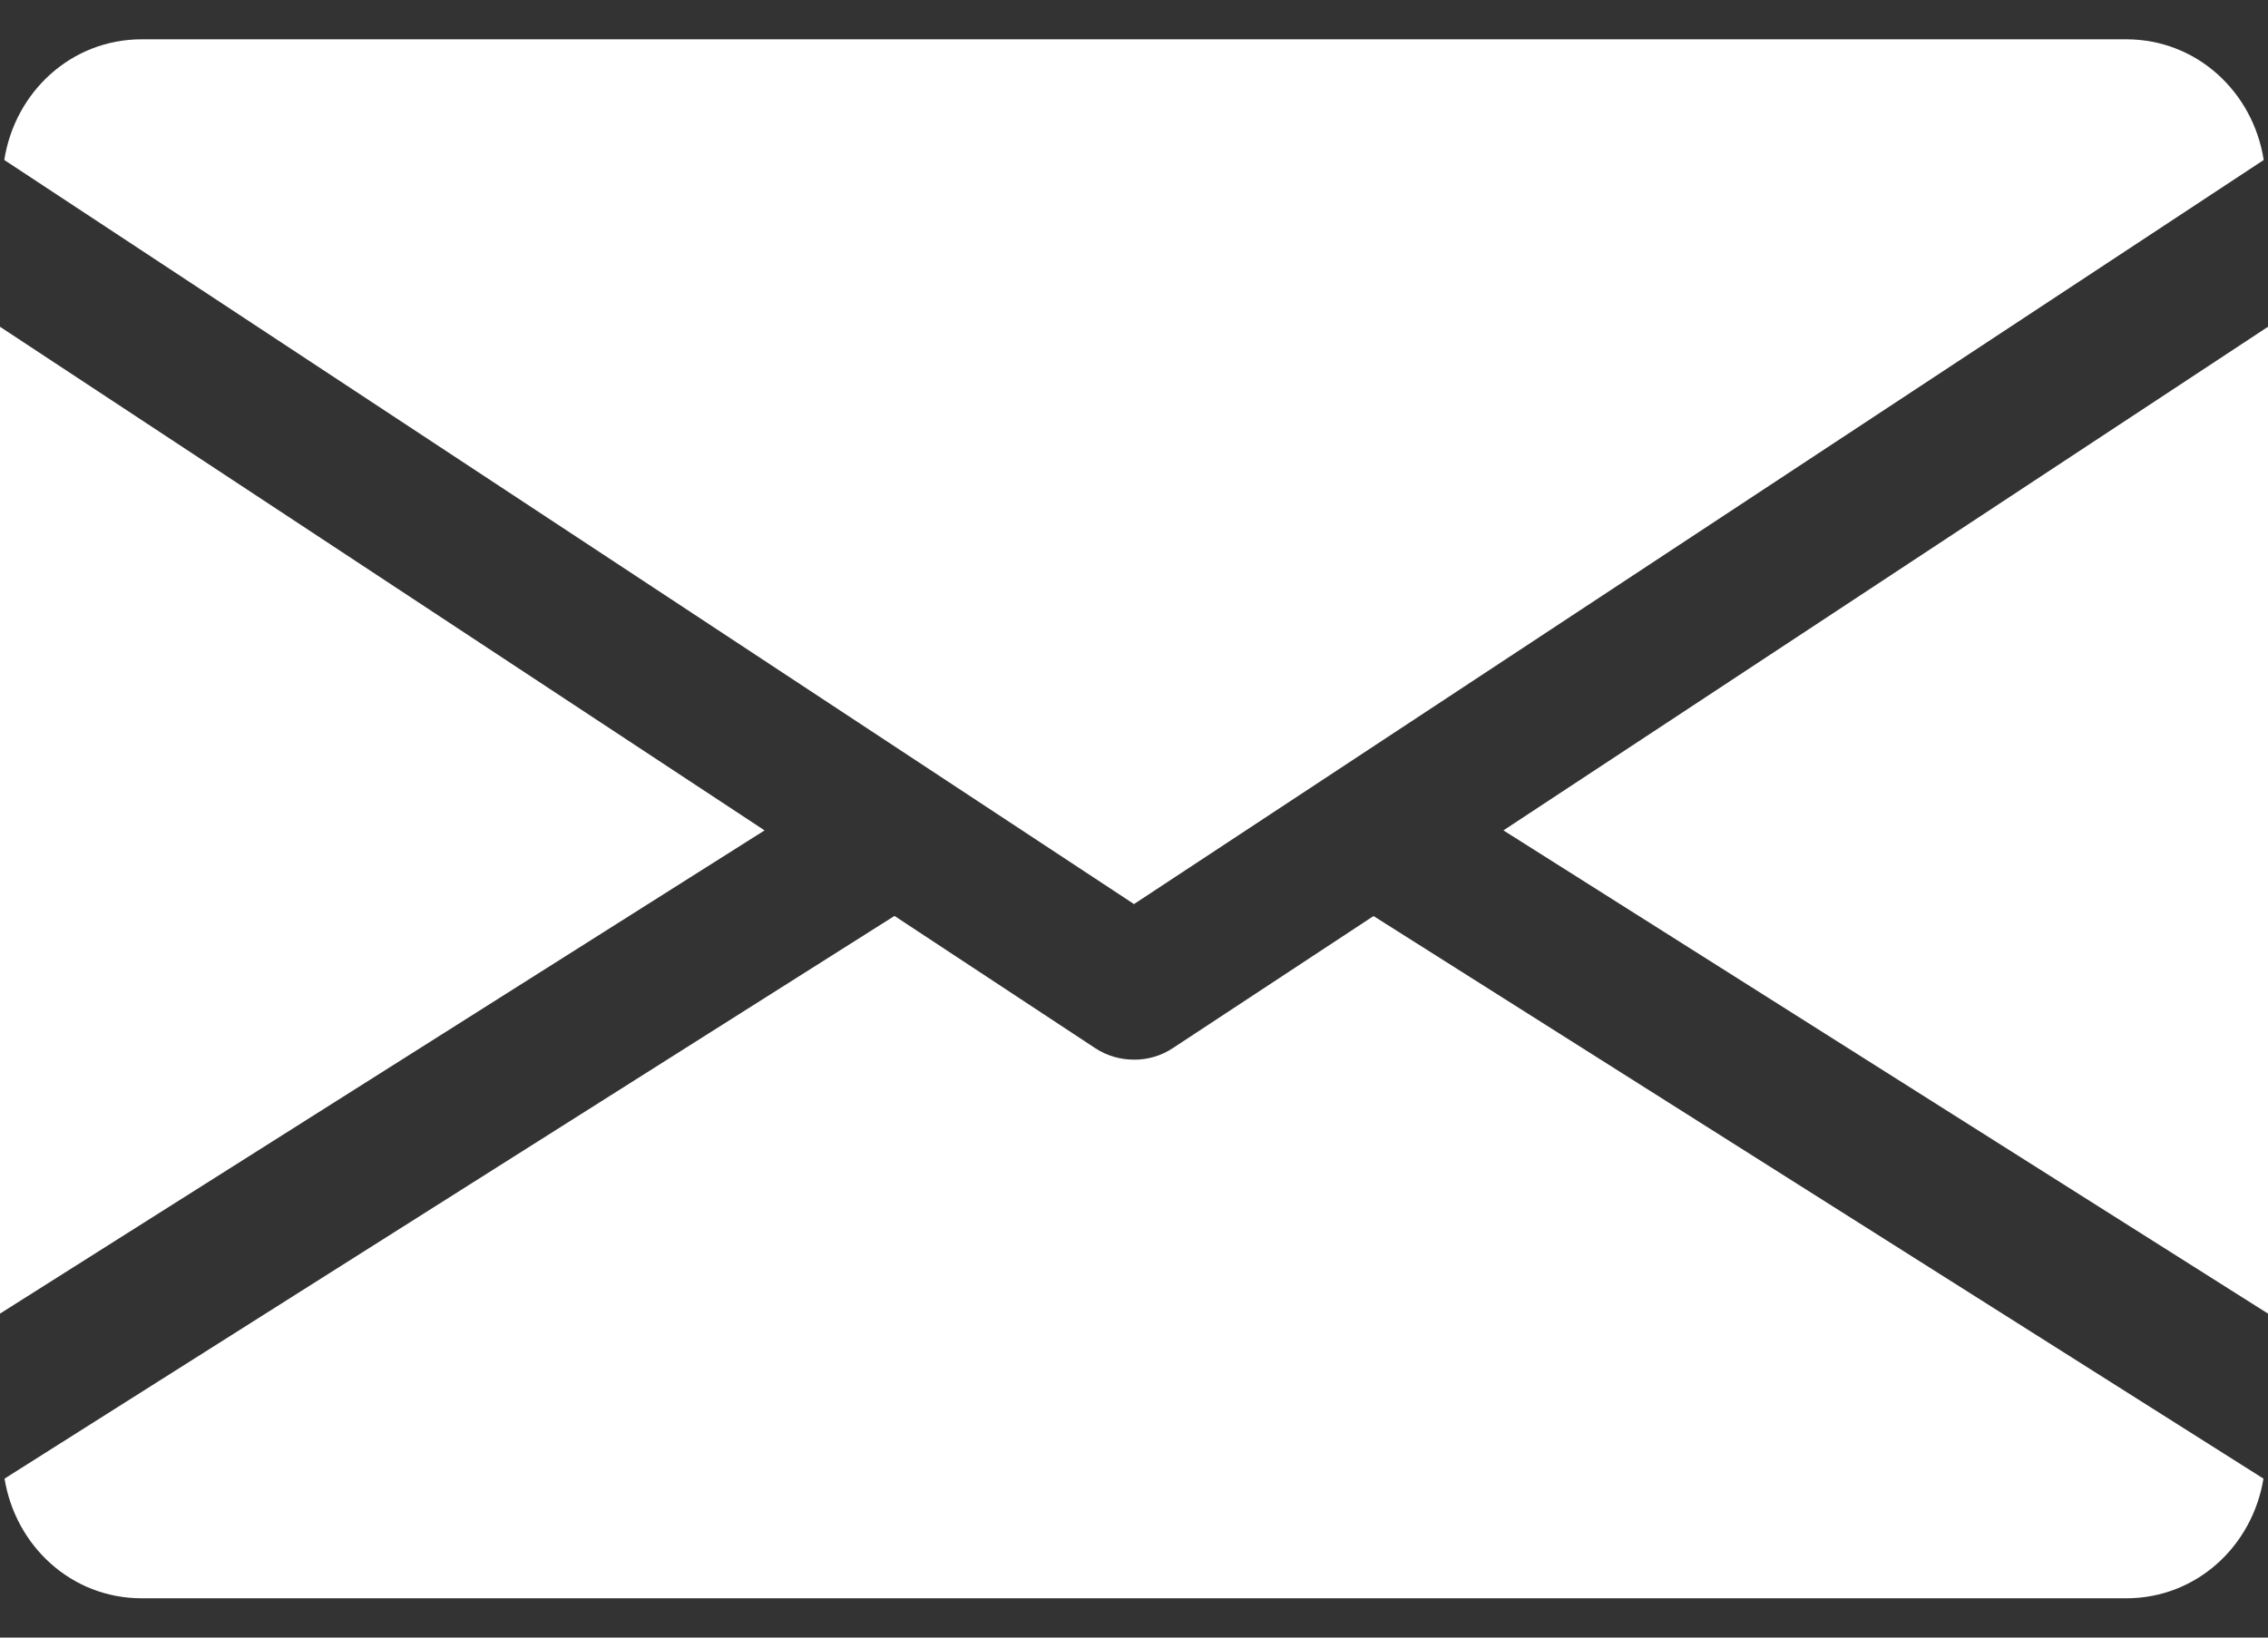 <svg width="18" height="13" viewBox="0 0 18 13" fill="none" xmlns="http://www.w3.org/2000/svg">
<rect x="0" y="0" width="18" height="13" fill="#333333" stroke="none"/>
<g id="Group">
<path id="Vector" d="M11.932 6.592L18 10.428V2.594L11.932 6.592ZM0 2.594V10.428L6.068 6.592L0 2.594ZM16.875 0.312H1.125C0.564 0.312 0.118 0.731 0.034 1.27L9 7.177L17.966 1.27C17.882 0.731 17.436 0.312 16.875 0.312ZM10.901 7.272L9.309 8.32C9.217 8.381 9.11 8.413 9 8.412C8.892 8.412 8.785 8.382 8.691 8.32L7.099 7.271L0.036 11.738C0.123 12.272 0.566 12.688 1.125 12.688H16.875C17.434 12.688 17.877 12.272 17.964 11.738L10.901 7.272Z" fill="white"/>
</g>
</svg>
